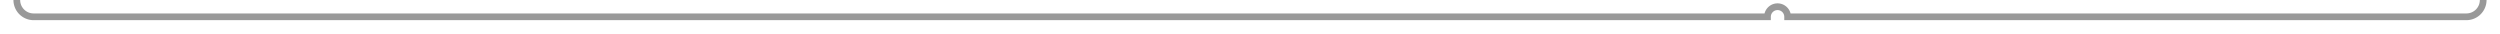 ﻿<?xml version="1.0" encoding="utf-8"?>
<svg version="1.1" xmlns:xlink="http://www.w3.org/1999/xlink" width="744px" height="10px" preserveAspectRatio="xMinYMid meet" viewBox="670 2108  744 8" xmlns="http://www.w3.org/2000/svg">
  <path d="M 1394 2064  L 1404 2064  A 5 5 0 0 1 1409 2069 L 1409 2107  A 5 5 0 0 1 1404 2112 L 1202 2112  A 3 3 0 0 0 1199 2109 A 3 3 0 0 0 1196 2112 L 680 2112  A 5 5 0 0 1 675 2107 L 675 1496  A 5 5 0 0 1 680 1491 L 744 1491  " stroke-width="2" stroke="#999999" fill="none" />
  <path d="M 738.893 1486.707  L 743.186 1491  L 738.893 1495.293  L 740.307 1496.707  L 745.307 1491.707  L 746.014 1491  L 745.307 1490.293  L 740.307 1485.293  L 738.893 1486.707  Z " fill-rule="nonzero" fill="#999999" stroke="none" />
</svg>